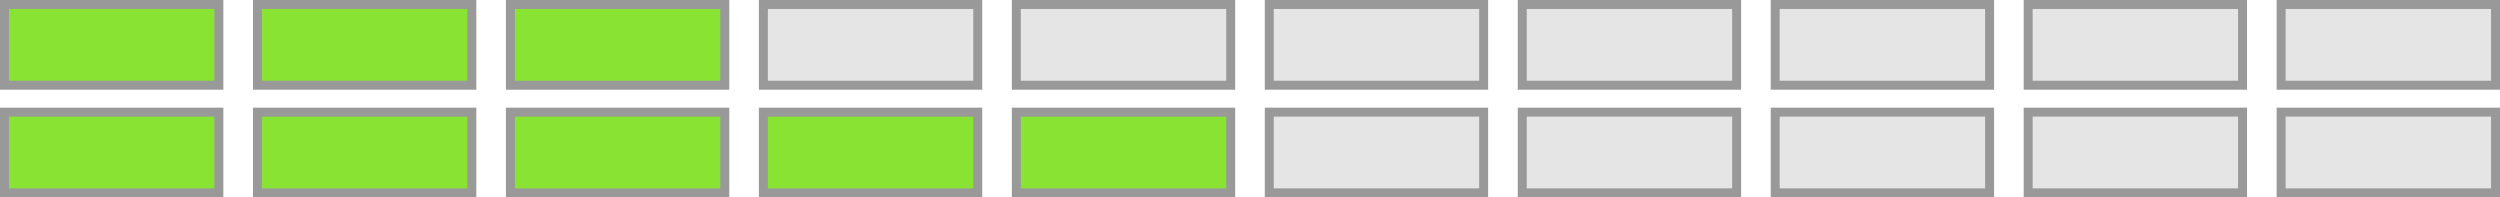 <?xml version="1.0" encoding="utf-8"?>
<!-- Generator: Adobe Illustrator 19.2.1, SVG Export Plug-In . SVG Version: 6.00 Build 0)  -->
<svg version="1.1" id="Stock_1_" xmlns="http://www.w3.org/2000/svg" xmlns:xlink="http://www.w3.org/1999/xlink" x="0px" y="0px"
	 viewBox="0 0 278.7 22" style="enable-background:new 0 0 278.7 22;" xml:space="preserve">
<style type="text/css">
	.st0{fill:#88E333;}
	.st1{fill:#999999;}
	.st2{fill:#E5E5E5;}
</style>
<g>
	<rect x="0.5" y="0.5" class="st0" width="23.9" height="9"/>
	<g>
		<path class="st1" d="M23.9,1v8H1V1H23.9 M24.9,0H0v10h24.9V0L24.9,0z"/>
	</g>
</g>
<g>
	<rect x="28.7" y="0.5" class="st0" width="23.9" height="9"/>
	<g>
		<path class="st1" d="M52.1,1v8H29.2V1H52.1 M53.1,0H28.2v10h24.9V0L53.1,0z"/>
	</g>
</g>
<g>
	<rect x="56.9" y="0.5" class="st0" width="23.9" height="9"/>
	<g>
		<path class="st1" d="M80.3,1v8H57.4V1H80.3 M81.3,0H56.4v10h24.9V0L81.3,0z"/>
	</g>
</g>
<g>
	<rect x="85.1" y="0.5" class="st2" width="23.9" height="9"/>
	<g>
		<path class="st1" d="M108.5,1v8H85.6V1H108.5 M109.5,0H84.6v10h24.9V0L109.5,0z"/>
	</g>
</g>
<g>
	<rect x="113.3" y="0.5" class="st2" width="23.9" height="9"/>
	<g>
		<path class="st1" d="M136.7,1v8h-22.9V1H136.7 M137.7,0h-24.9v10h24.9V0L137.7,0z"/>
	</g>
</g>
<g>
	<rect x="141.5" y="0.5" class="st2" width="23.9" height="9"/>
	<g>
		<path class="st1" d="M164.9,1v8H142V1H164.9 M165.9,0H141v10h24.9V0L165.9,0z"/>
	</g>
</g>
<g>
	<rect x="169.7" y="0.5" class="st2" width="23.9" height="9"/>
	<g>
		<path class="st1" d="M193.1,1v8h-22.9V1H193.1 M194.1,0h-24.9v10h24.9V0L194.1,0z"/>
	</g>
</g>
<g>
	<rect x="197.9" y="0.5" class="st2" width="23.9" height="9"/>
	<g>
		<path class="st1" d="M221.3,1v8h-22.9V1H221.3 M222.3,0h-24.9v10h24.9V0L222.3,0z"/>
	</g>
</g>
<g>
	<rect x="226.1" y="0.5" class="st2" width="23.9" height="9"/>
	<g>
		<path class="st1" d="M249.5,1v8h-22.9V1H249.5 M250.5,0h-24.9v10h24.9V0L250.5,0z"/>
	</g>
</g>
<g>
	<rect x="254.3" y="0.5" class="st2" width="23.9" height="9"/>
	<g>
		<path class="st1" d="M277.7,1v8h-22.9V1H277.7 M278.7,0h-24.9v10h24.9V0L278.7,0z"/>
	</g>
</g>
<g>
	<rect x="0.5" y="12.5" class="st0" width="23.9" height="9"/>
	<g>
		<path class="st1" d="M23.9,13v8H1v-8H23.9 M24.9,12H0v10h24.9V12L24.9,12z"/>
	</g>
</g>
<g>
	<rect x="28.7" y="12.5" class="st0" width="23.9" height="9"/>
	<g>
		<path class="st1" d="M52.1,13v8H29.2v-8H52.1 M53.1,12H28.2v10h24.9V12L53.1,12z"/>
	</g>
</g>
<g>
	<rect x="56.9" y="12.5" class="st0" width="23.9" height="9"/>
	<g>
		<path class="st1" d="M80.3,13v8H57.4v-8H80.3 M81.3,12H56.4v10h24.9V12L81.3,12z"/>
	</g>
</g>
<g>
	<rect x="85.1" y="12.5" class="st0" width="23.9" height="9"/>
	<g>
		<path class="st1" d="M108.5,13v8H85.6v-8H108.5 M109.5,12H84.6v10h24.9V12L109.5,12z"/>
	</g>
</g>
<g>
	<rect x="113.3" y="12.5" class="st0" width="23.9" height="9"/>
	<g>
		<path class="st1" d="M136.7,13v8h-22.9v-8H136.7 M137.7,12h-24.9v10h24.9V12L137.7,12z"/>
	</g>
</g>
<g>
	<rect x="141.5" y="12.5" class="st2" width="23.9" height="9"/>
	<g>
		<path class="st1" d="M164.9,13v8H142v-8H164.9 M165.9,12H141v10h24.9V12L165.9,12z"/>
	</g>
</g>
<g>
	<rect x="169.7" y="12.5" class="st2" width="23.9" height="9"/>
	<g>
		<path class="st1" d="M193.1,13v8h-22.9v-8H193.1 M194.1,12h-24.9v10h24.9V12L194.1,12z"/>
	</g>
</g>
<g>
	<rect x="197.9" y="12.5" class="st2" width="23.9" height="9"/>
	<g>
		<path class="st1" d="M221.3,13v8h-22.9v-8H221.3 M222.3,12h-24.9v10h24.9V12L222.3,12z"/>
	</g>
</g>
<g>
	<rect x="226.1" y="12.5" class="st2" width="23.9" height="9"/>
	<g>
		<path class="st1" d="M249.5,13v8h-22.9v-8H249.5 M250.5,12h-24.9v10h24.9V12L250.5,12z"/>
	</g>
</g>
<g>
	<rect x="254.3" y="12.5" class="st2" width="23.9" height="9"/>
	<g>
		<path class="st1" d="M277.7,13v8h-22.9v-8H277.7 M278.7,12h-24.9v10h24.9V12L278.7,12z"/>
	</g>
</g>
</svg>
